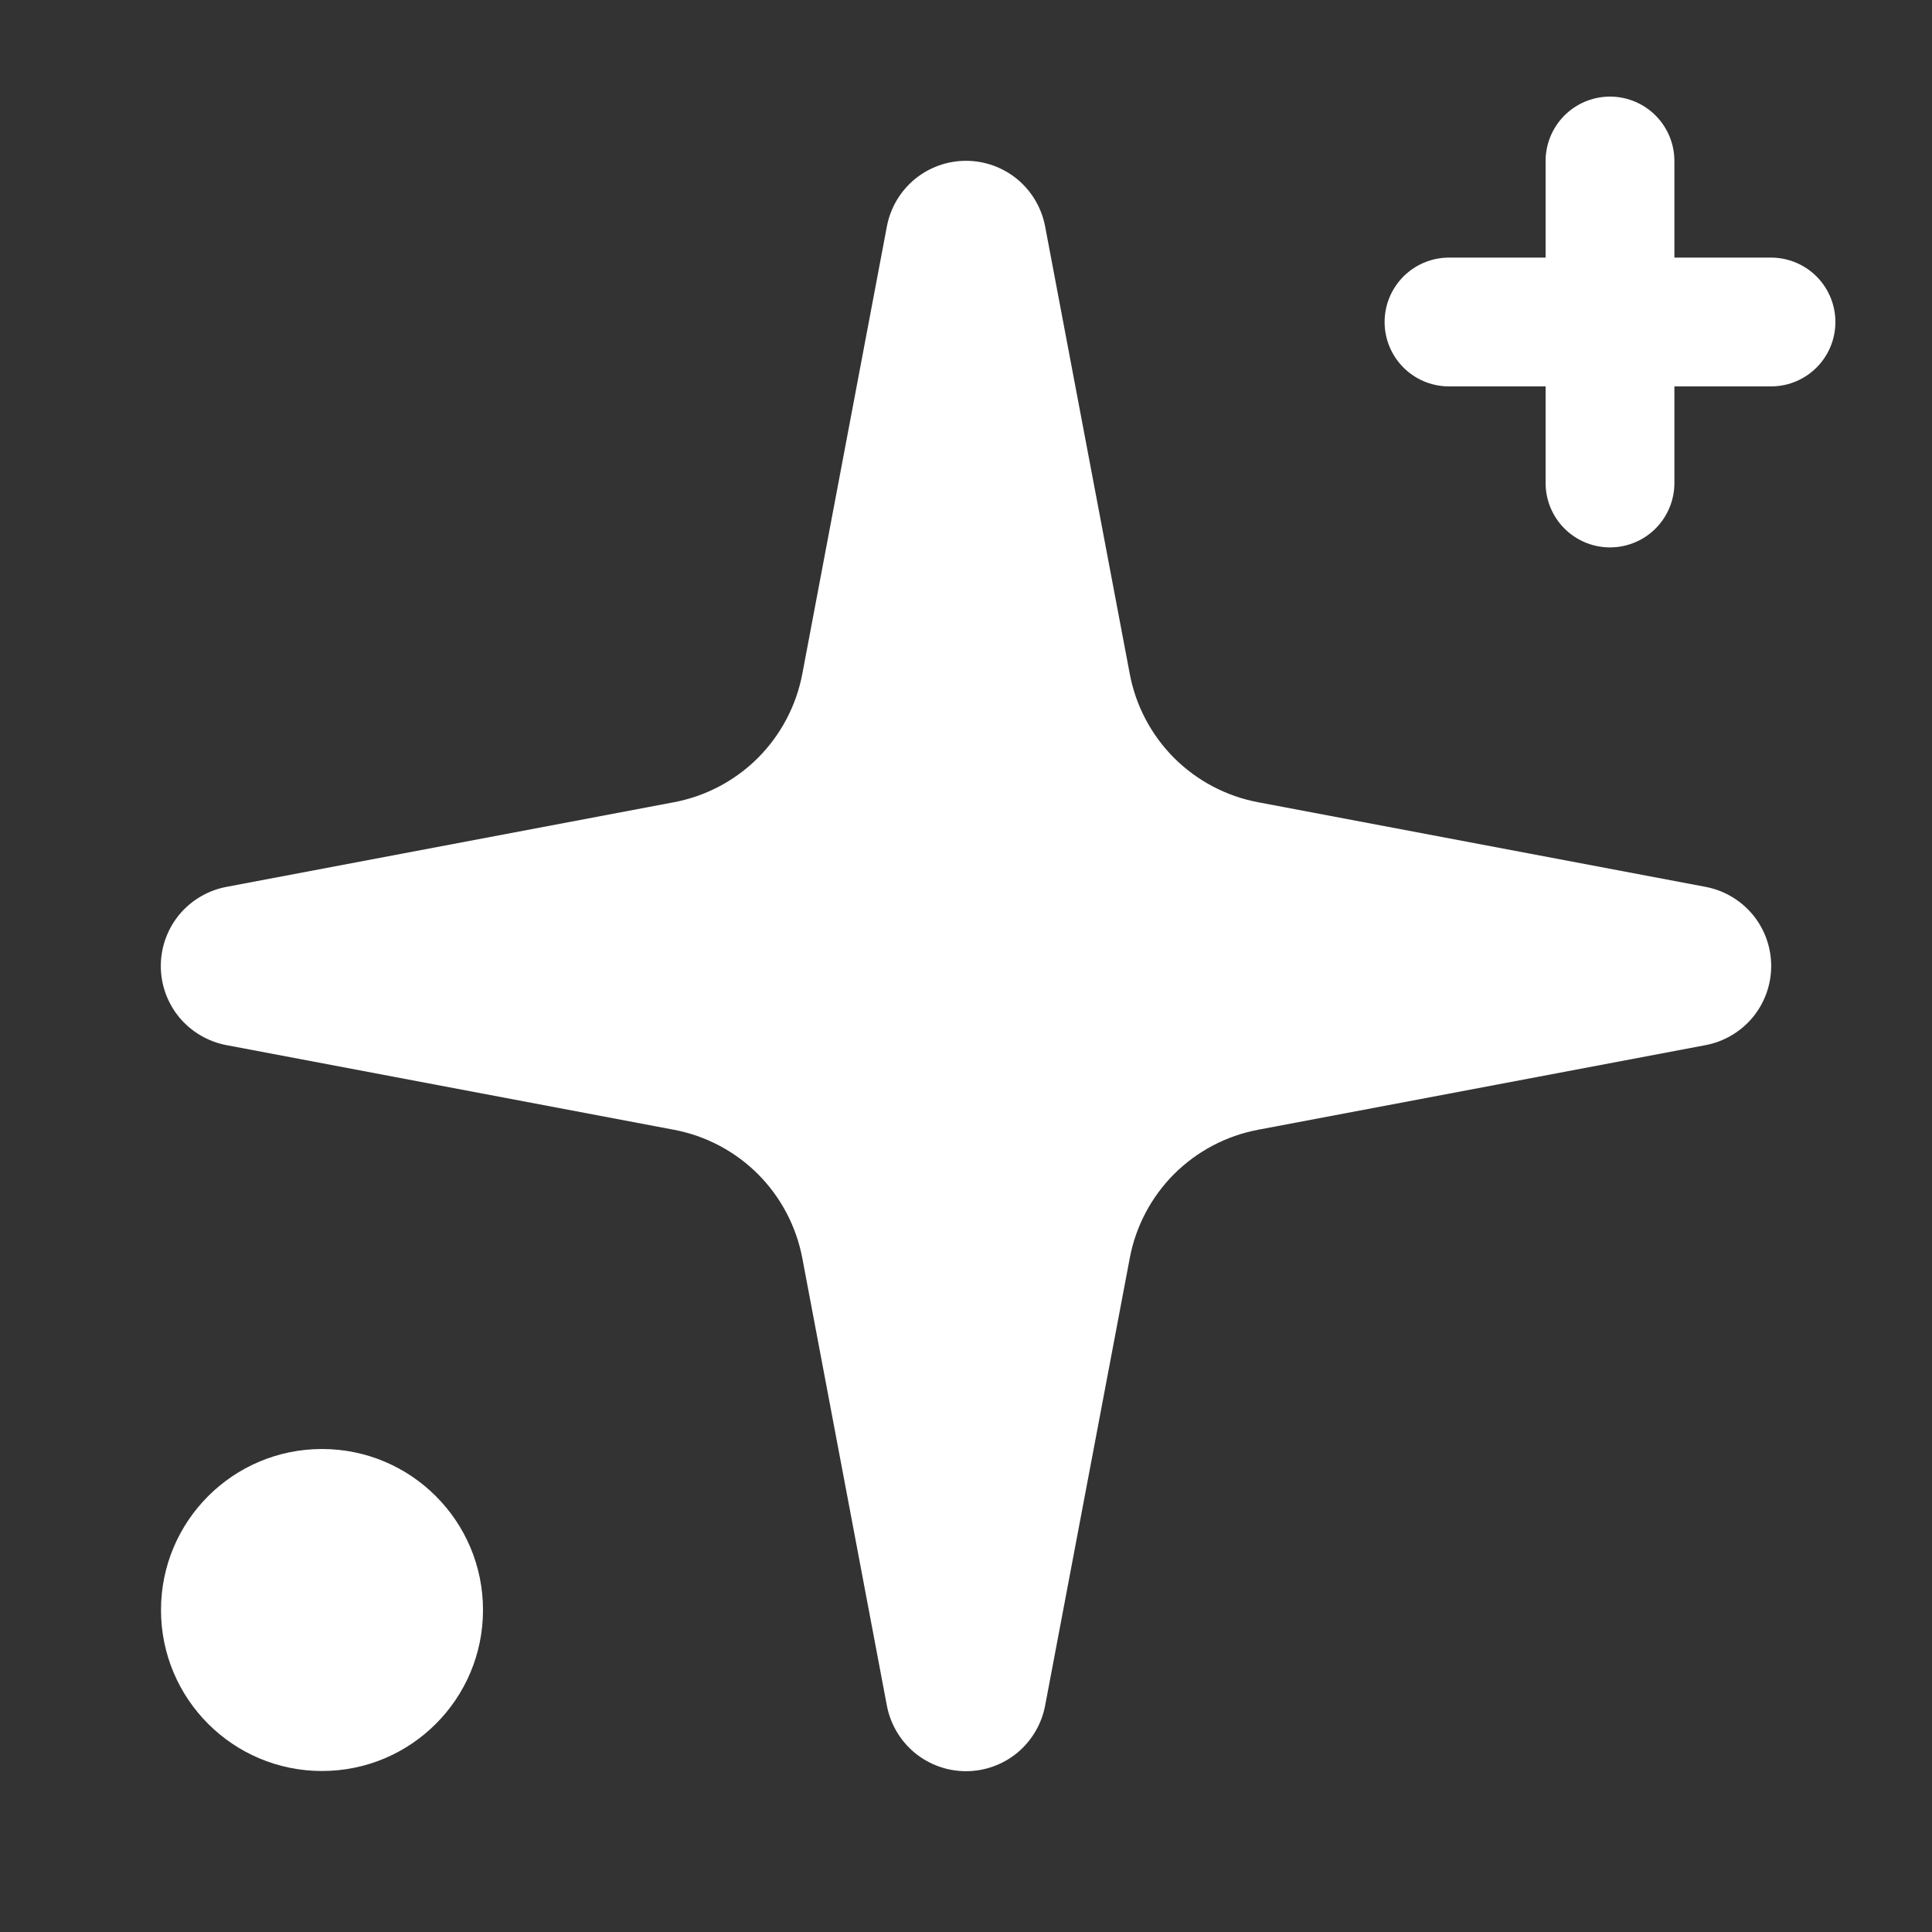 <svg width="30" height="30" viewBox="0 0 30 30" fill="none" xmlns="http://www.w3.org/2000/svg">
<rect x="0" y="0" width="30" height="30" fill="#333333" stroke="none"/>
<path d="M13.771 3.518C13.825 3.231 13.977 2.972 14.201 2.785C14.426 2.599 14.708 2.497 15 2.497C15.292 2.497 15.574 2.599 15.799 2.785C16.023 2.972 16.175 3.231 16.229 3.518L17.543 10.465C17.636 10.959 17.876 11.413 18.231 11.769C18.587 12.124 19.041 12.364 19.535 12.457L26.483 13.771C26.769 13.825 27.028 13.977 27.215 14.201C27.401 14.426 27.503 14.708 27.503 15C27.503 15.292 27.401 15.574 27.215 15.799C27.028 16.023 26.769 16.175 26.483 16.229L19.535 17.543C19.041 17.636 18.587 17.876 18.231 18.231C17.876 18.587 17.636 19.041 17.543 19.535L16.229 26.483C16.175 26.769 16.023 27.028 15.799 27.215C15.574 27.401 15.292 27.503 15 27.503C14.708 27.503 14.426 27.401 14.201 27.215C13.977 27.028 13.825 26.769 13.771 26.483L12.458 19.535C12.364 19.041 12.124 18.587 11.769 18.231C11.413 17.876 10.959 17.636 10.465 17.543L3.518 16.229C3.231 16.175 2.972 16.023 2.785 15.799C2.599 15.574 2.497 15.292 2.497 15C2.497 14.708 2.599 14.426 2.785 14.201C2.972 13.977 3.231 13.825 3.518 13.771L10.465 12.457C10.959 12.364 11.413 12.124 11.769 11.769C12.124 11.413 12.364 10.959 12.458 10.465L13.771 3.518Z" fill="white"/>
<path d="M25 2.5V7.5V2.5Z" fill="white"/>
<path d="M25 2.5V7.5" stroke="white" stroke-width="2" stroke-linecap="round" stroke-linejoin="round"/>
<path d="M27.5 5H22.5H27.5Z" fill="white"/>
<path d="M27.5 5H22.5" stroke="white" stroke-width="2" stroke-linecap="round" stroke-linejoin="round"/>
<path d="M5 27.5C6.381 27.5 7.5 26.381 7.5 25C7.5 23.619 6.381 22.5 5 22.5C3.619 22.5 2.5 23.619 2.5 25C2.5 26.381 3.619 27.5 5 27.5Z" fill="white"/>
</svg>
